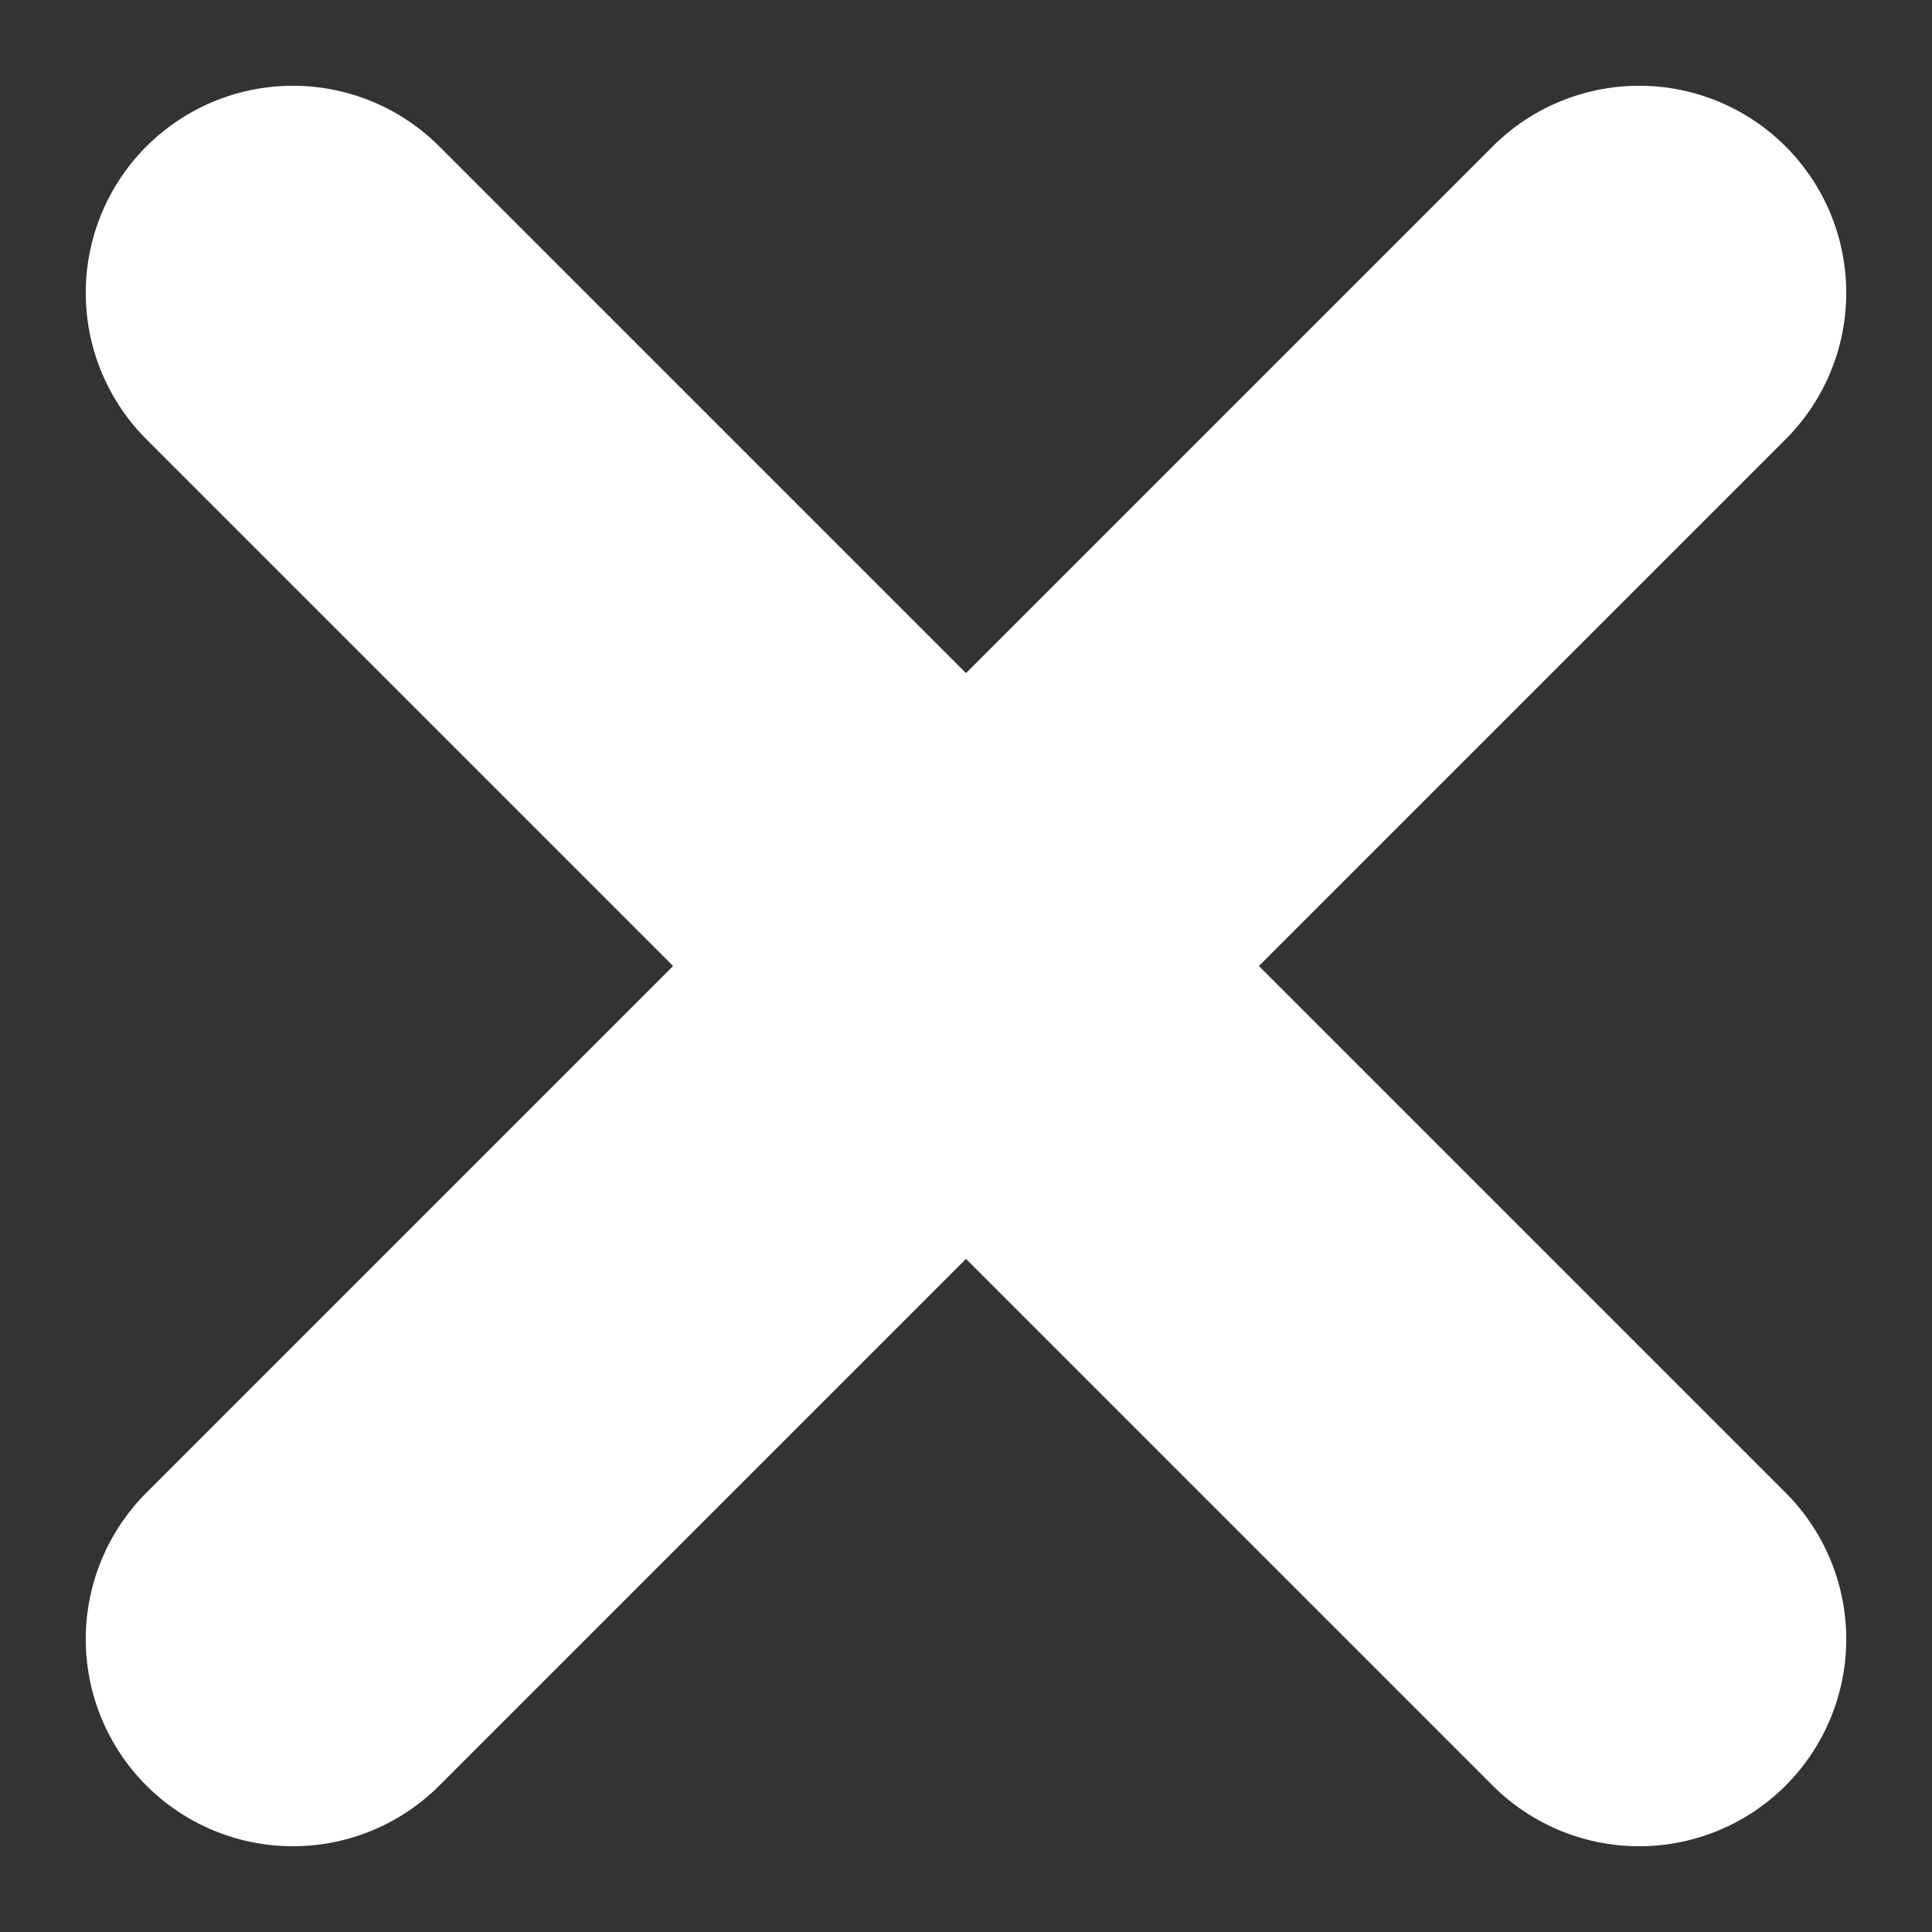 <svg xmlns="http://www.w3.org/2000/svg" width="9.328" height="9.328" viewBox="0 0 9.328 9.328">
  <rect x="0" y="0" width="9.328" height="9.328" fill="#333333" stroke="none"/>
  <g id="Group_11" data-name="Group 11" transform="translate(1.414 1.414)">
    <path id="Path_2" data-name="Path 2" d="M0,6.5,6.5,0" fill="none" stroke="#fff" stroke-linecap="round" stroke-linejoin="round" stroke-miterlimit="10" stroke-width="2"/>
    <path id="Path_2_Copy" data-name="Path 2 Copy" d="M0,6.5-6.5,0" transform="translate(6.5)" fill="none" stroke="#fff" stroke-linecap="round" stroke-linejoin="round" stroke-miterlimit="10" stroke-width="2"/>
  </g>
</svg>

